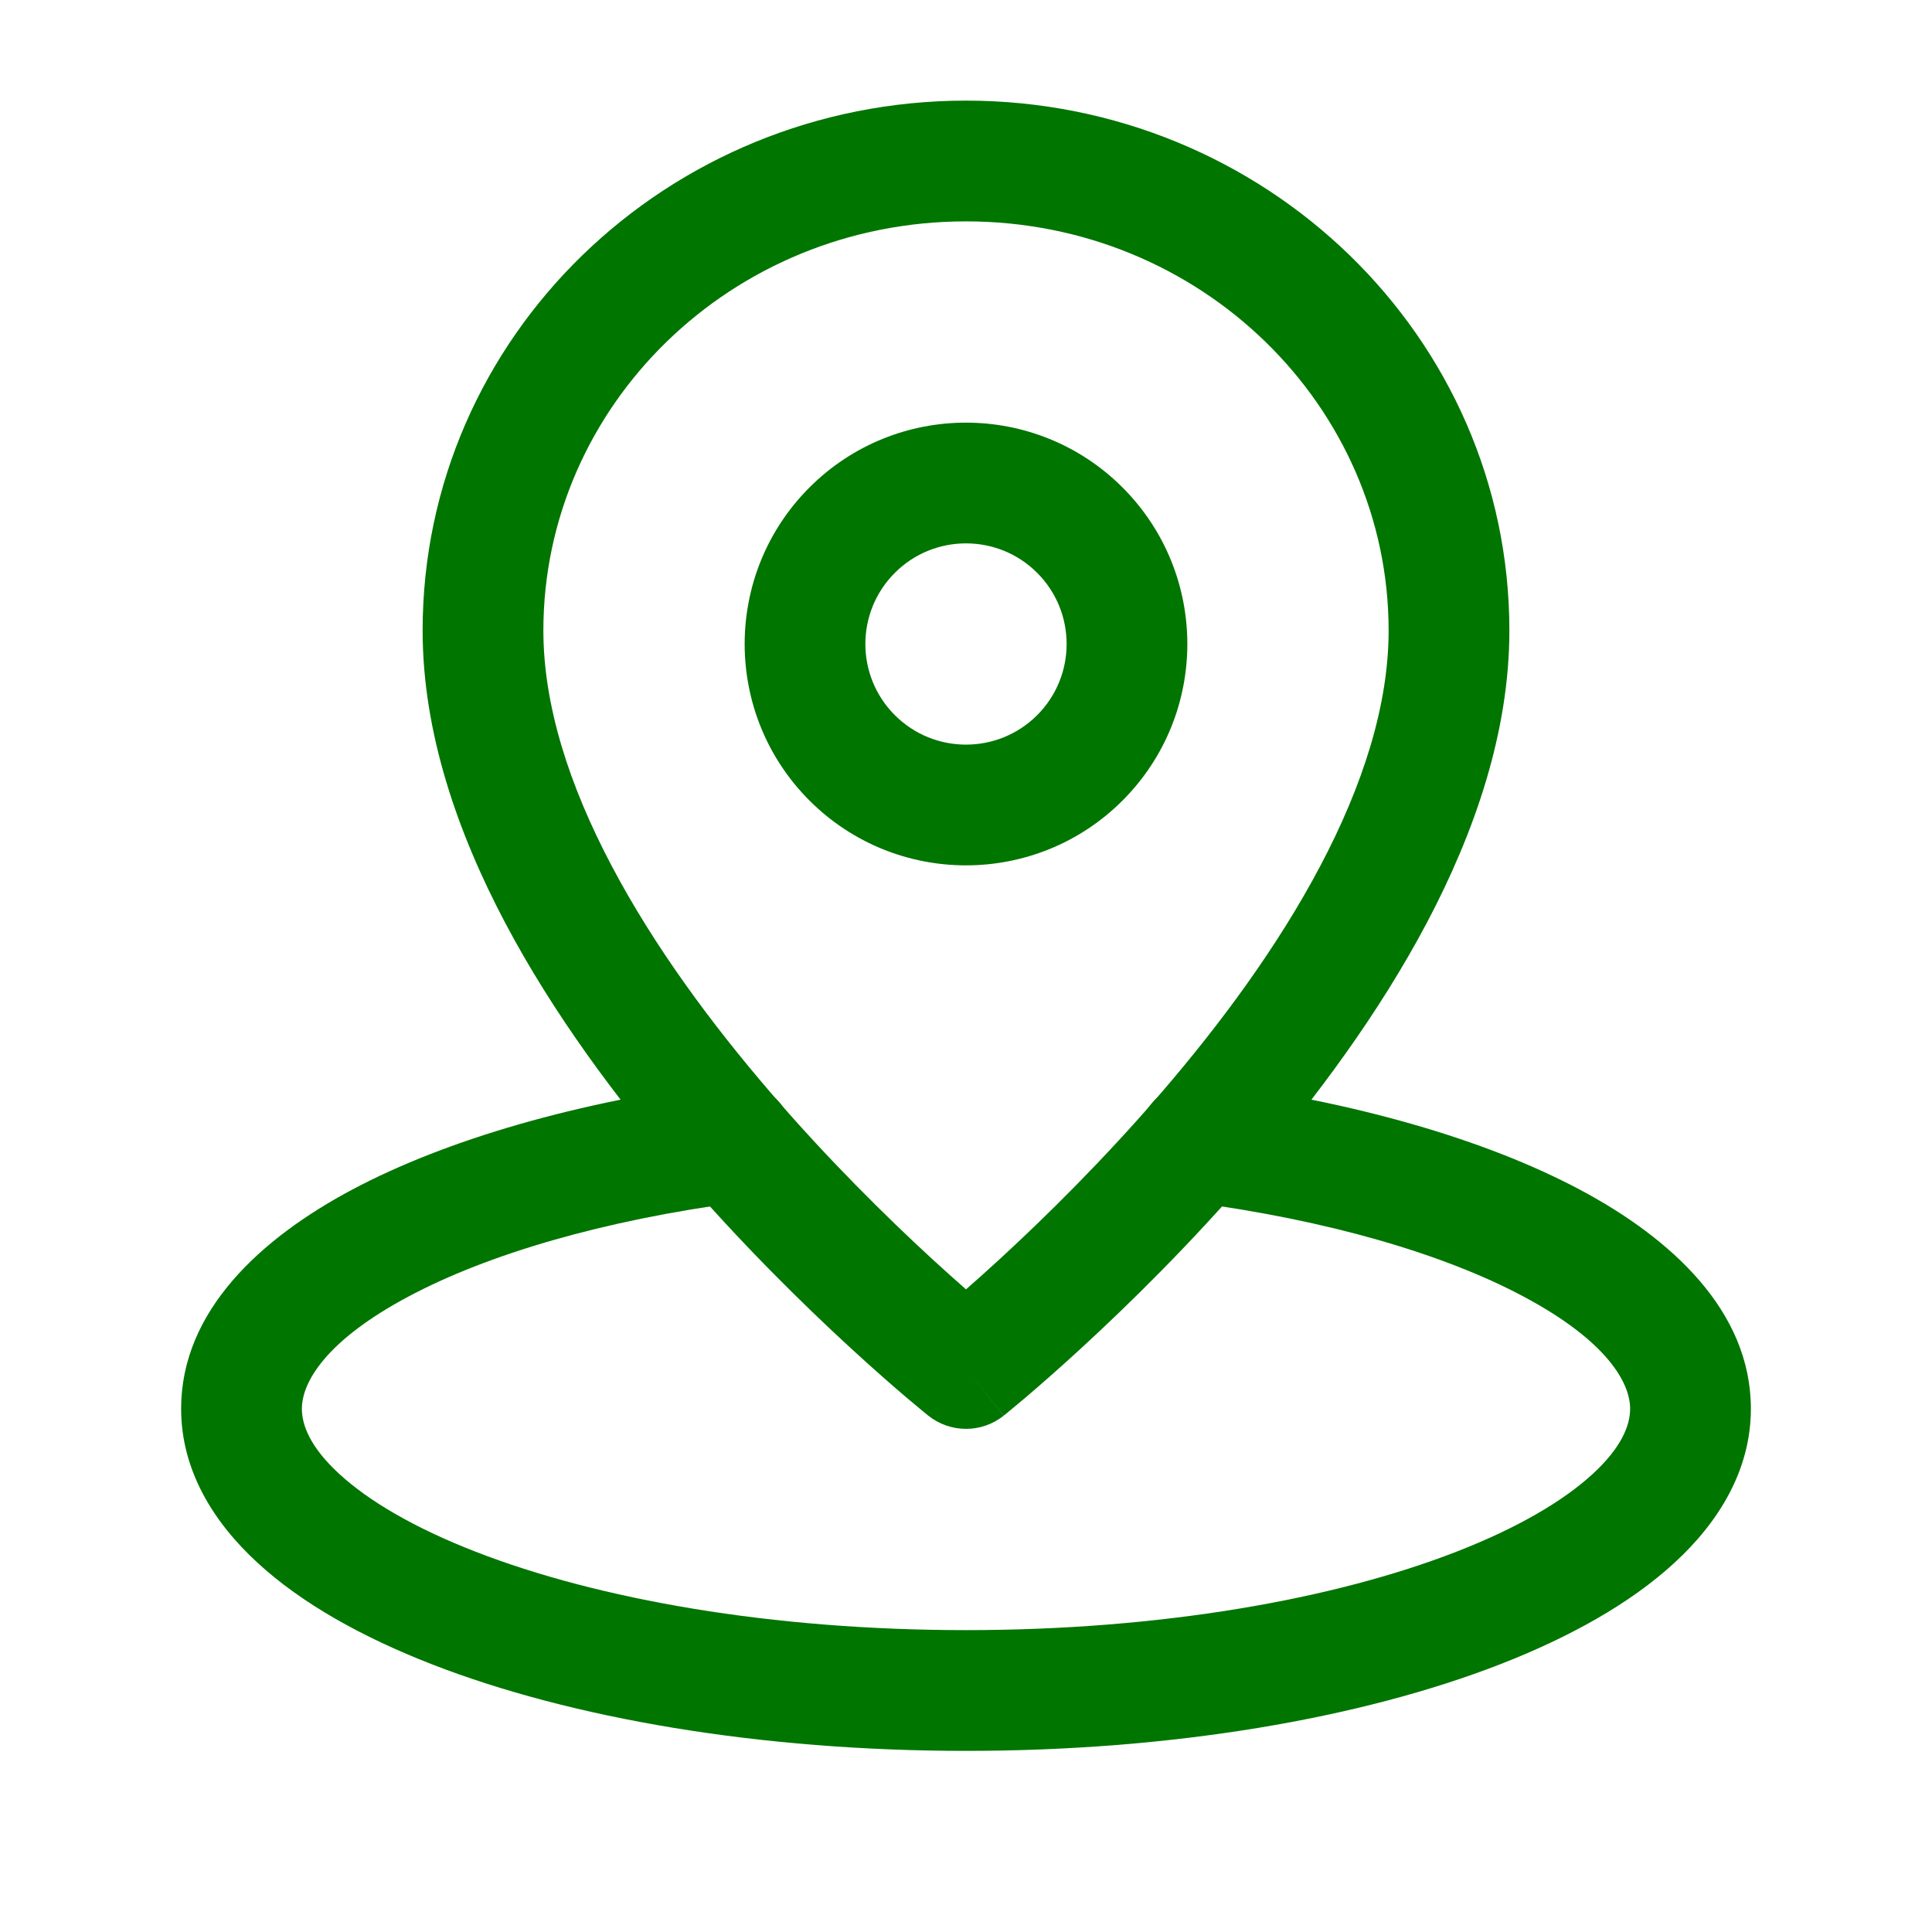 <svg width="24" height="24" viewBox="0 0 24 24" fill="none" xmlns="http://www.w3.org/2000/svg">
<path fill-rule="evenodd" clip-rule="evenodd" d="M9.86 14.089C9.914 14.5 9.625 14.877 9.214 14.931C7.492 15.157 6.058 15.582 5.078 16.104C4.044 16.654 3.75 17.173 3.75 17.5C3.75 17.703 3.853 17.977 4.215 18.31C4.578 18.644 5.144 18.979 5.908 19.276C7.43 19.868 9.583 20.25 12 20.25C14.417 20.25 16.57 19.868 18.092 19.276C18.856 18.979 19.422 18.644 19.785 18.31C20.147 17.977 20.25 17.703 20.25 17.5C20.25 17.173 19.956 16.654 18.922 16.104C17.942 15.582 16.508 15.157 14.786 14.931C14.375 14.877 14.086 14.5 14.14 14.089C14.194 13.678 14.571 13.389 14.982 13.443C16.814 13.685 18.438 14.147 19.627 14.779C20.763 15.384 21.75 16.287 21.75 17.5C21.75 18.264 21.349 18.91 20.8 19.414C20.253 19.918 19.501 20.337 18.636 20.674C16.901 21.349 14.554 21.75 12 21.75C9.446 21.75 7.099 21.349 5.364 20.674C4.499 20.337 3.747 19.918 3.2 19.414C2.651 18.91 2.25 18.264 2.25 17.5C2.25 16.287 3.237 15.384 4.373 14.779C5.562 14.147 7.186 13.685 9.018 13.443C9.429 13.389 9.806 13.678 9.86 14.089Z" fill="#007500"/>
<path fill-rule="evenodd" clip-rule="evenodd" d="M5.25 7.833C5.25 4.178 8.292 1.25 12 1.25C15.708 1.25 18.75 4.178 18.75 7.833C18.75 9.093 18.32 10.336 17.726 11.461C17.128 12.592 16.341 13.648 15.569 14.546C14.795 15.447 14.023 16.203 13.445 16.735C13.156 17.001 12.914 17.212 12.744 17.357C12.659 17.429 12.591 17.486 12.544 17.524C12.521 17.544 12.502 17.558 12.489 17.569L12.475 17.581L12.469 17.585C12.469 17.585 12.468 17.586 12 17C11.532 17.586 11.532 17.586 11.532 17.586L11.525 17.581L11.511 17.569C11.498 17.558 11.479 17.544 11.456 17.524C11.409 17.486 11.341 17.429 11.256 17.357C11.086 17.212 10.844 17.001 10.555 16.735C9.977 16.203 9.205 15.447 8.431 14.546C7.659 13.648 6.872 12.592 6.274 11.461C5.68 10.336 5.25 9.093 5.25 7.833ZM12 17L11.532 17.586C11.805 17.804 12.194 17.805 12.468 17.586L12 17ZM12 16.017C12.124 15.908 12.269 15.779 12.43 15.631C12.977 15.127 13.705 14.413 14.431 13.568C15.159 12.722 15.872 11.759 16.399 10.761C16.93 9.757 17.25 8.761 17.25 7.833C17.25 5.046 14.92 2.75 12 2.75C9.08 2.75 6.75 5.046 6.75 7.833C6.75 8.761 7.07 9.757 7.601 10.761C8.128 11.759 8.841 12.722 9.569 13.568C10.295 14.413 11.023 15.127 11.57 15.631C11.731 15.779 11.876 15.908 12 16.017Z" fill="#007500"/>
<path fill-rule="evenodd" clip-rule="evenodd" d="M12.884 7.116C12.396 6.628 11.604 6.628 11.116 7.116C10.628 7.604 10.628 8.396 11.116 8.884C11.604 9.372 12.396 9.372 12.884 8.884C13.372 8.396 13.372 7.604 12.884 7.116ZM13.944 6.055C12.87 4.982 11.129 4.982 10.056 6.055L10.056 6.055C8.982 7.129 8.982 8.871 10.056 9.945C11.129 11.018 12.871 11.018 13.944 9.945C15.018 8.871 15.018 7.129 13.944 6.055C13.944 6.055 13.944 6.055 13.944 6.055Z" fill="#007500"/>
</svg>

